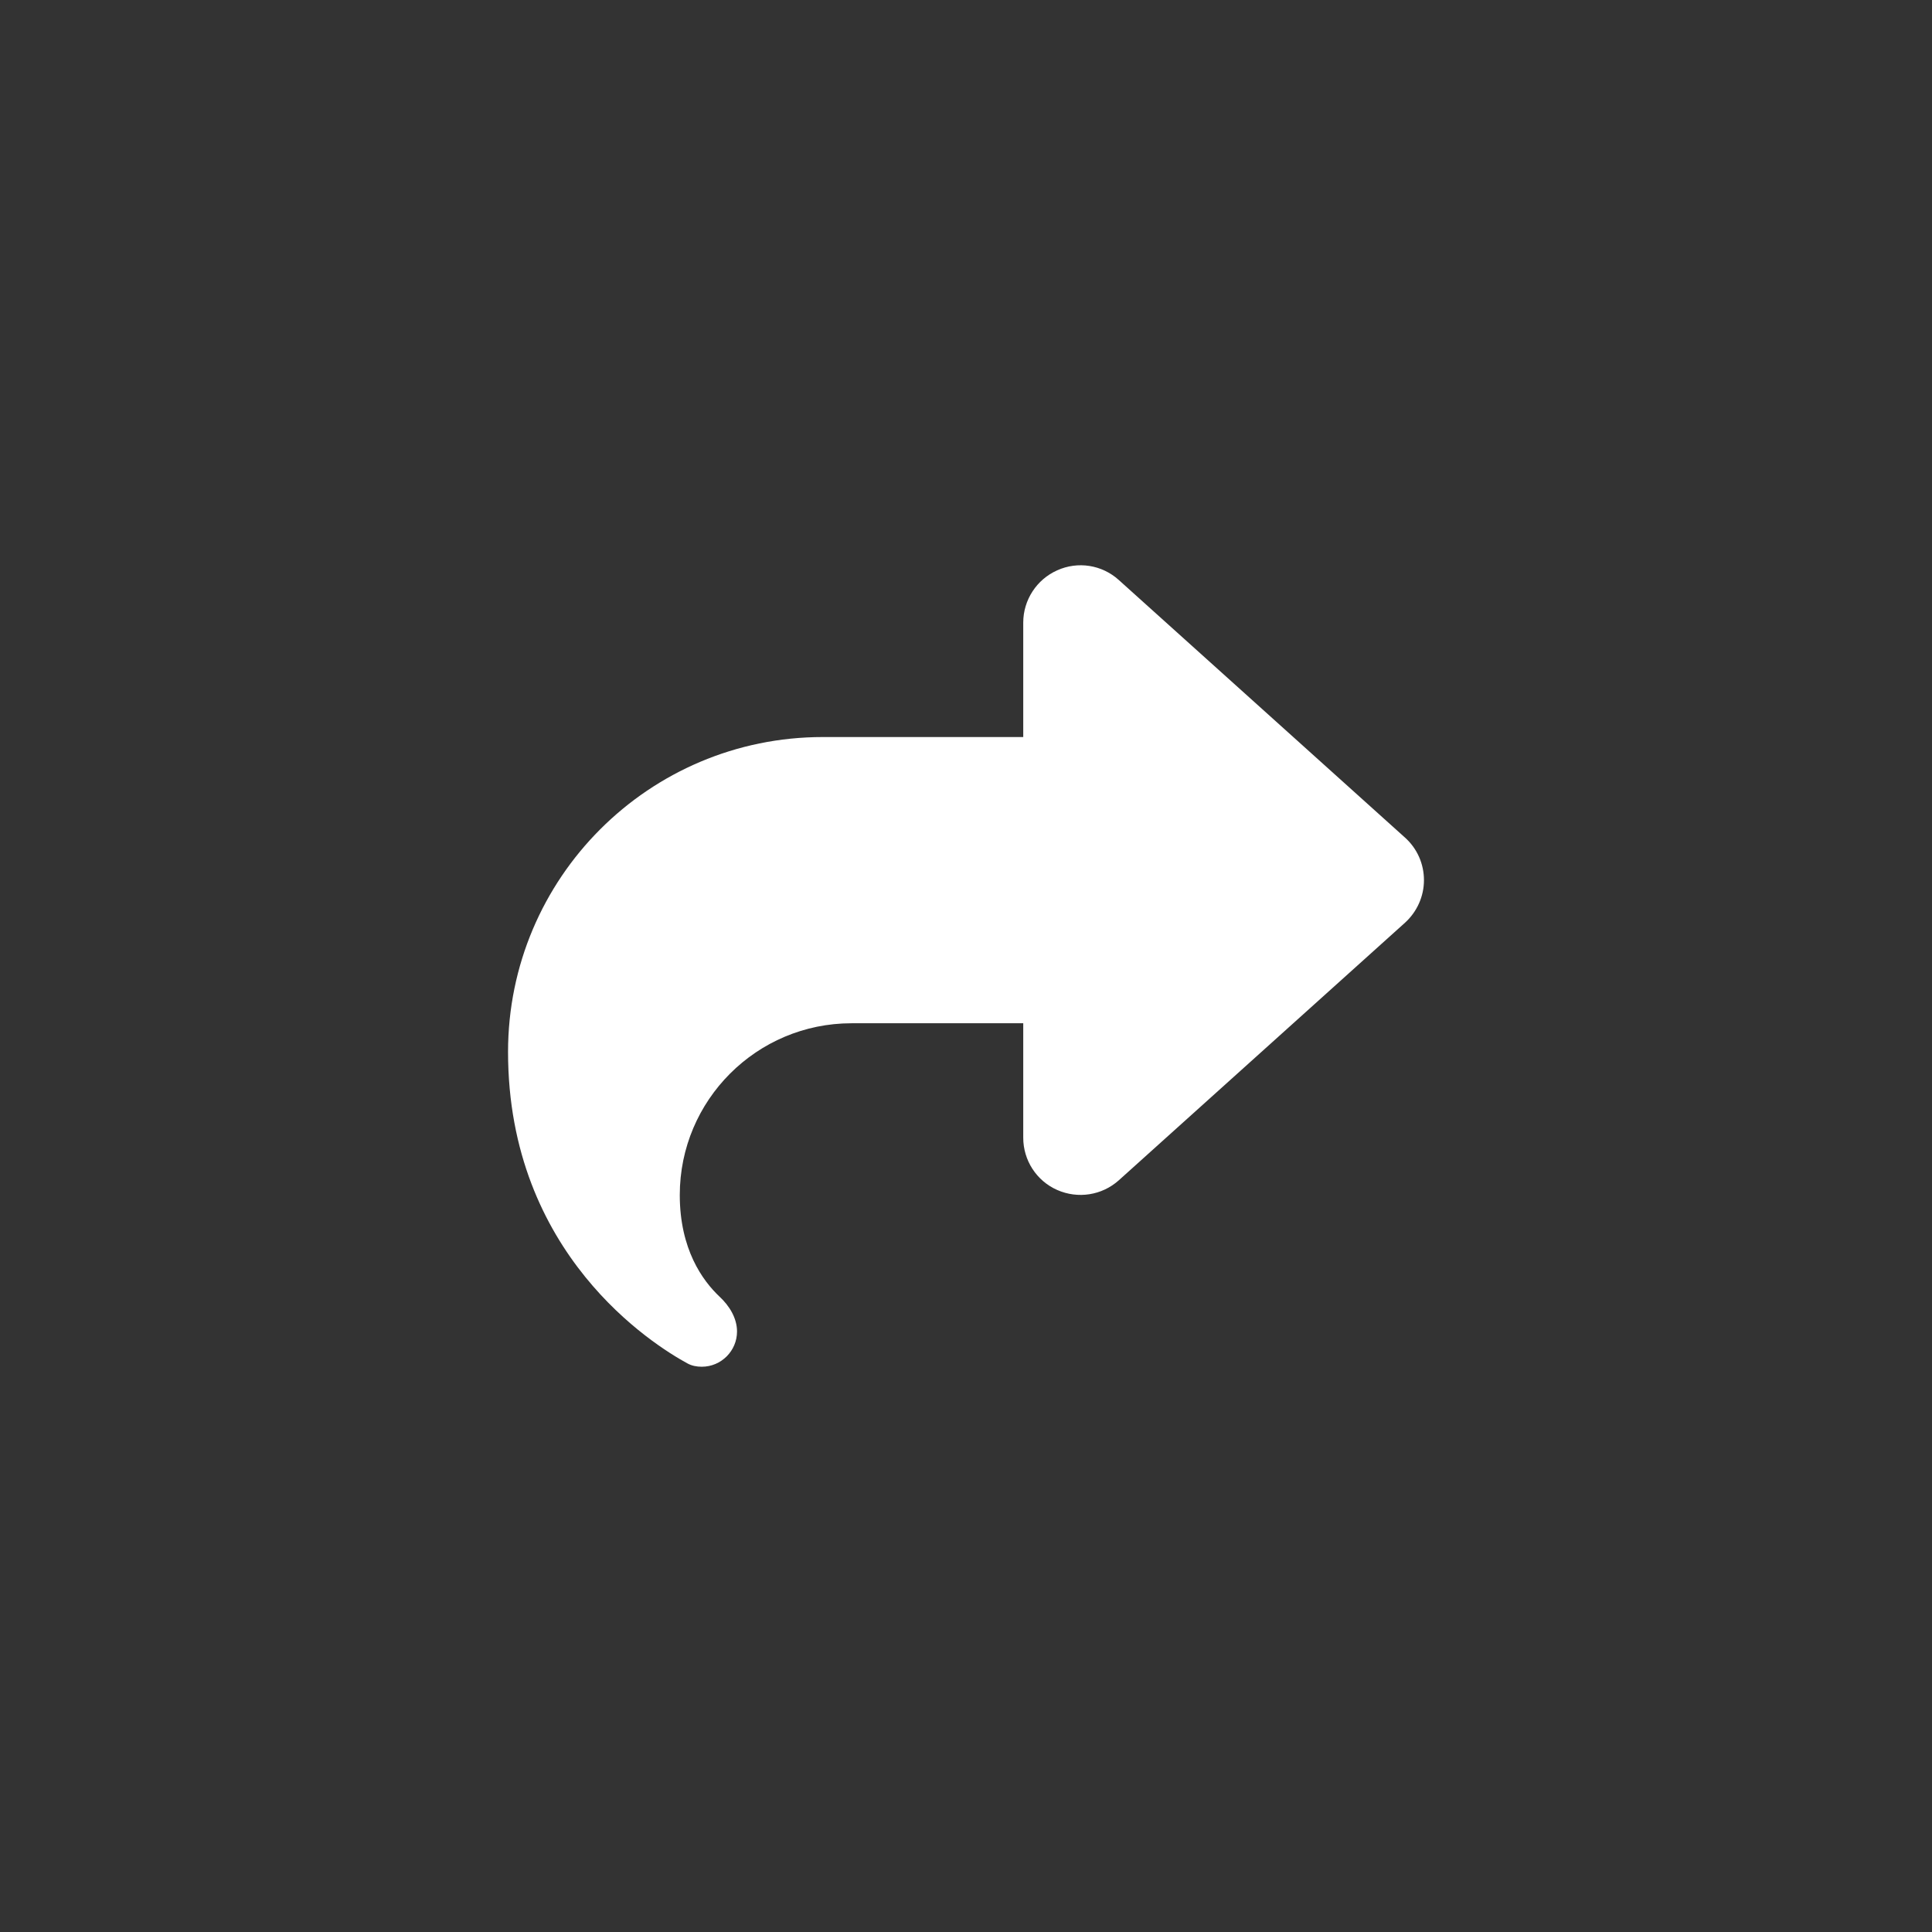 <?xml version="1.0" encoding="UTF-8" standalone="no" ?>
<!DOCTYPE svg PUBLIC "-//W3C//DTD SVG 1.1//EN" "http://www.w3.org/Graphics/SVG/1.1/DTD/svg11.dtd">
<svg xmlns="http://www.w3.org/2000/svg" xmlns:xlink="http://www.w3.org/1999/xlink" version="1.1" width="1080" height="1080" viewBox="0 0 1080 1080" xml:space="preserve">
<rect x="0" y="0" width="1080" height="1080" fill="#333333" stroke="none"/>
<desc>Created with Fabric.js 5.2.4</desc>
<defs>
</defs>
<g transform="matrix(1 0 0 1 540 540)" id="c64c324e-c10e-4433-a3b6-5cb6cf45719c"  >
<rect style="stroke: none; stroke-width: 1; stroke-dasharray: none; stroke-linecap: butt; stroke-dashoffset: 0; stroke-linejoin: miter; stroke-miterlimit: 4; fill: rgb(255,255,255); fill-rule: nonzero; opacity: 1; visibility: hidden;" vector-effect="non-scaling-stroke"  x="-540" y="-540" rx="0" ry="0" width="1080" height="1080" />
</g>
<g transform="matrix(1 0 0 1 540 540)" id="63866650-91a8-4561-8eed-fd09e7212df2"  >
</g>
<g transform="matrix(1 0 0 1 540 540)" id="b43182ae-75b8-4624-991a-ff9df98e8a53"  >
<path style="stroke: rgb(0,0,0); stroke-width: 0; stroke-dasharray: none; stroke-linecap: butt; stroke-dashoffset: 0; stroke-linejoin: miter; stroke-miterlimit: 4; fill: rgb(255,255,255); fill-rule: nonzero; opacity: 1;" vector-effect="non-scaling-stroke"  transform=" translate(-256, -255.99)" d="M 307 34.8 C 295.5 39.9 288 51.4 288 64 L 288 128 L 176 128 C 78.8 128 0 206.8 0 304 C 0 417.3 81.5 467.9 100.2 478.1 C 102.7 479.5 105.5 480 108.3 480 C 119.2 480 128 471.1 128 460.3 C 128 452.8 123.7 445.9 118.2 440.8 C 108.8 431.9 96 414.4 96 384 C 96 331 139 288 192 288 L 288 288 L 288 352 C 288 364.6 295.4 376.1 307 381.2 C 318.6 386.3 332 384.2 341.4 375.8 L 501.4 231.8 C 508.1 225.7 512 217.1 512 208 C 512 198.9 508.2 190.3 501.4 184.2 L 341.4 40.2 C 332 31.7 318.5 29.6 307 34.8 z" stroke-linecap="round" />
</g>
</svg>
